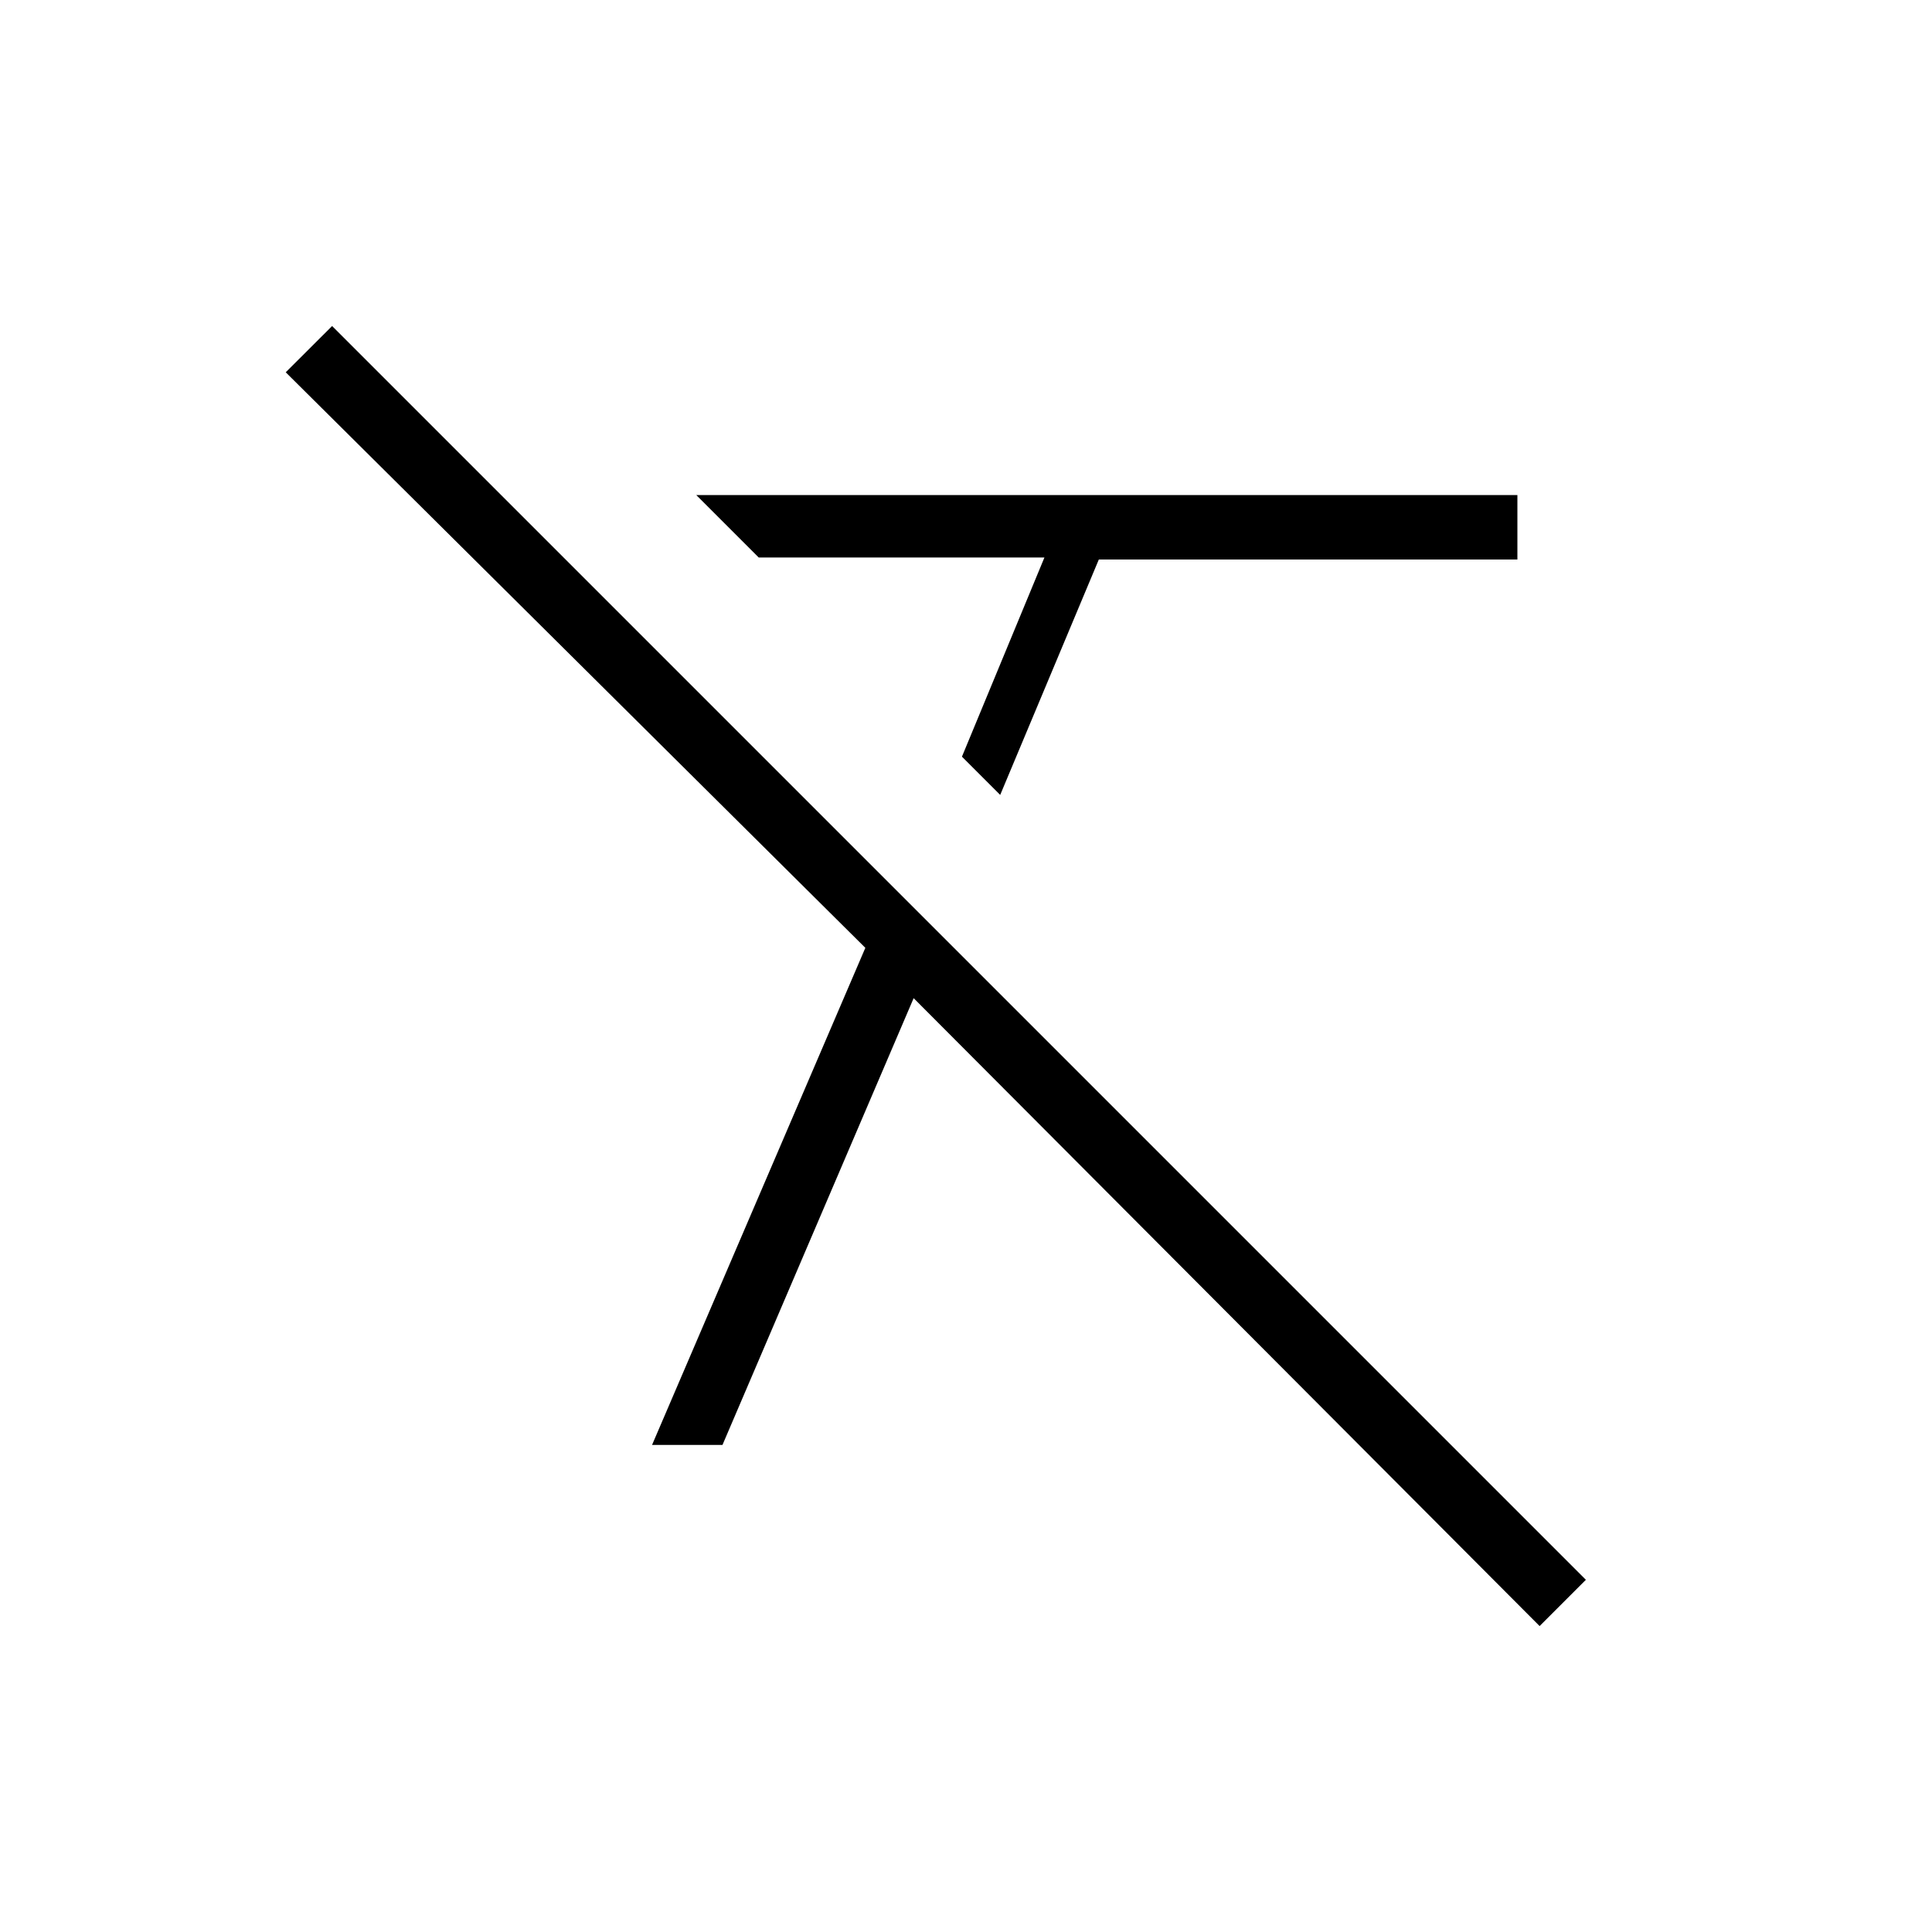 <svg xmlns="http://www.w3.org/2000/svg" height="20" width="20"><path d="M10.354 8.229 9.958 7.833 10.812 5.771H7.854L7.208 5.125H15.708V5.792H11.375ZM15.938 16.833 9.458 10.333 7.479 14.958H6.75L8.958 9.812L2.958 3.854L3.438 3.375L16.417 16.354Z"/></svg>
